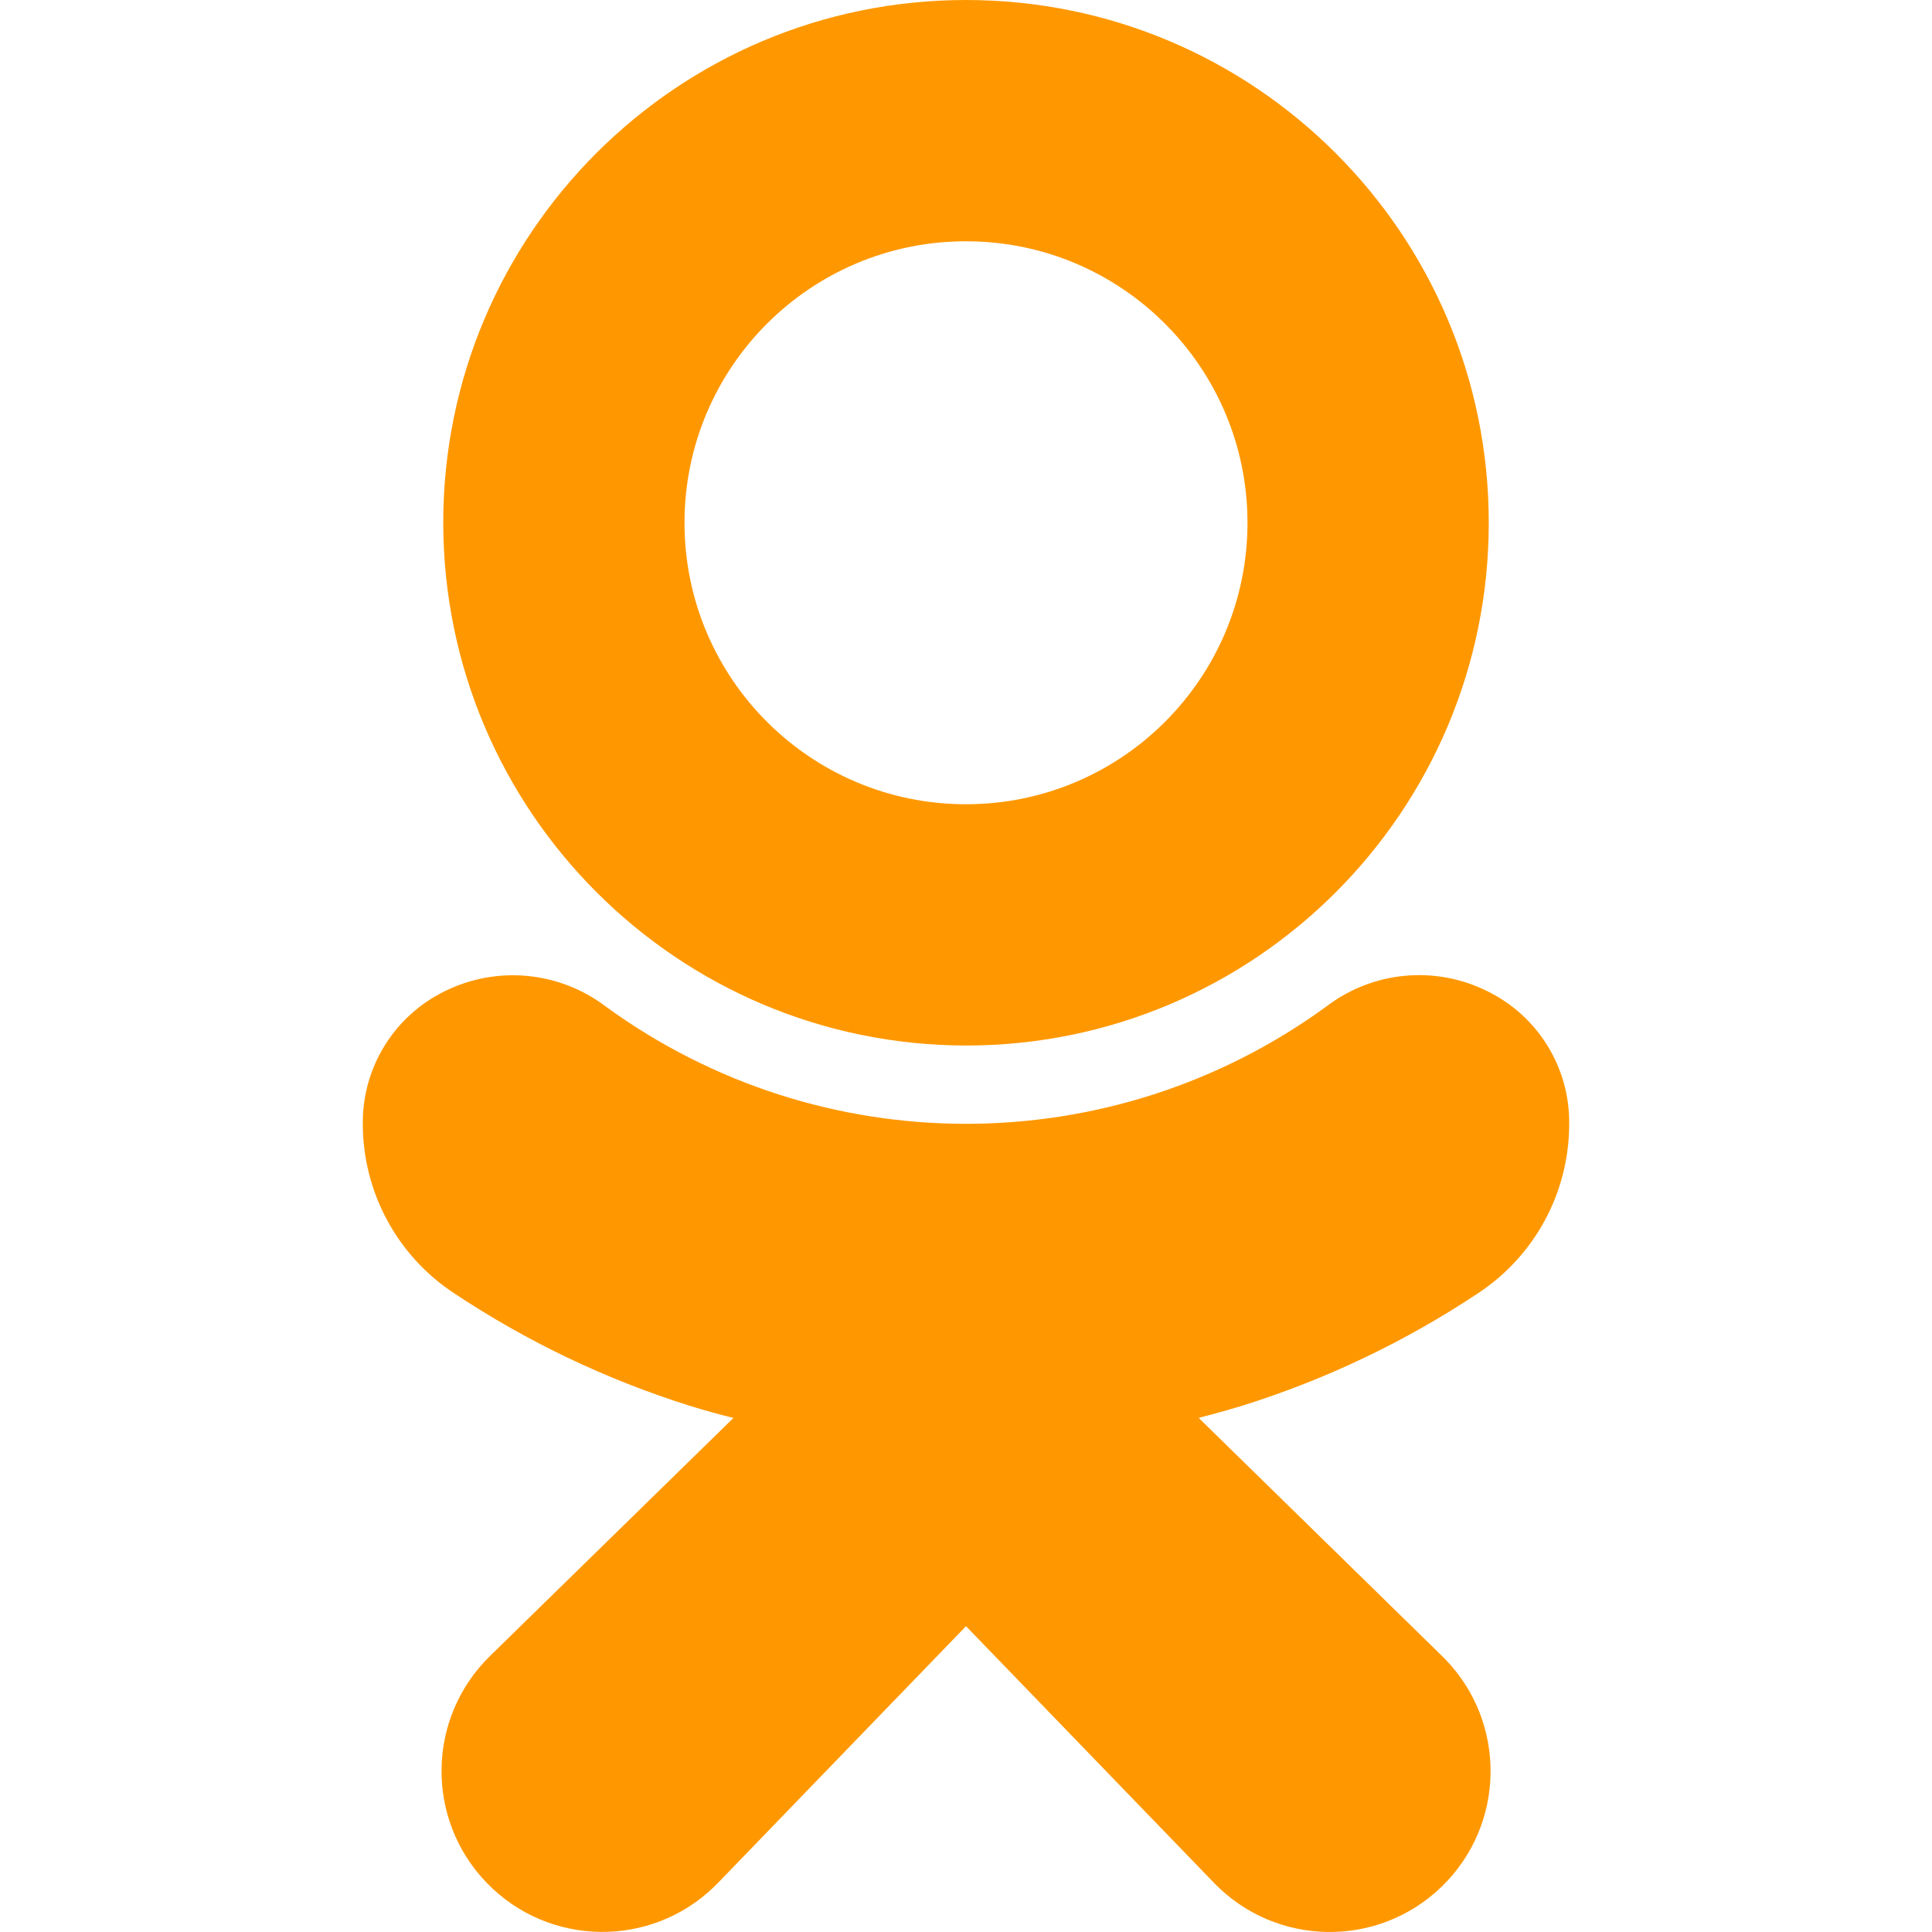 <svg xmlns="http://www.w3.org/2000/svg" viewBox="0 0 512.479 512.479" enable-background="new 0 0 512.479 512.479"><g fill="#FF9800"><path d="M256.239 277.333c76.583 0 138.667-62.083 138.667-138.667s-62.083-138.666-138.667-138.666-138.666 62.083-138.666 138.667c.094 76.544 62.122 138.572 138.666 138.666zm0-213.333c41.237 0 74.667 33.429 74.667 74.667s-33.429 74.667-74.667 74.667-74.667-33.429-74.667-74.667 33.43-74.667 74.667-74.667zM392.069 343.04c15.07-9.926 24.15-26.755 24.171-44.8.21-14.976-8.241-28.728-21.696-35.307-13.824-6.905-30.372-5.35-42.667 4.011-56.983 41.543-134.27 41.543-191.253 0-12.314-9.312-28.833-10.865-42.667-4.011-13.449 6.578-21.904 20.315-21.717 35.285.032 18.042 9.109 34.866 24.171 44.8 19.324 12.851 40.368 22.906 62.507 29.867 3.755 1.166 7.63 2.247 11.627 3.243l-64.469 63.04c-16.912 16.409-17.321 43.42-.912 60.333 16.409 16.912 43.42 17.321 60.333.912.352-.342.698-.689 1.038-1.043l65.707-68.011 65.835 68.139c16.395 16.925 43.407 17.355 60.332.96 16.925-16.395 17.355-43.407.96-60.332-.343-.354-.692-.702-1.047-1.044l-64.363-62.976c3.996-1.024 7.886-2.112 11.669-3.264 22.115-6.934 43.139-16.968 62.441-29.802z"/></g></svg>